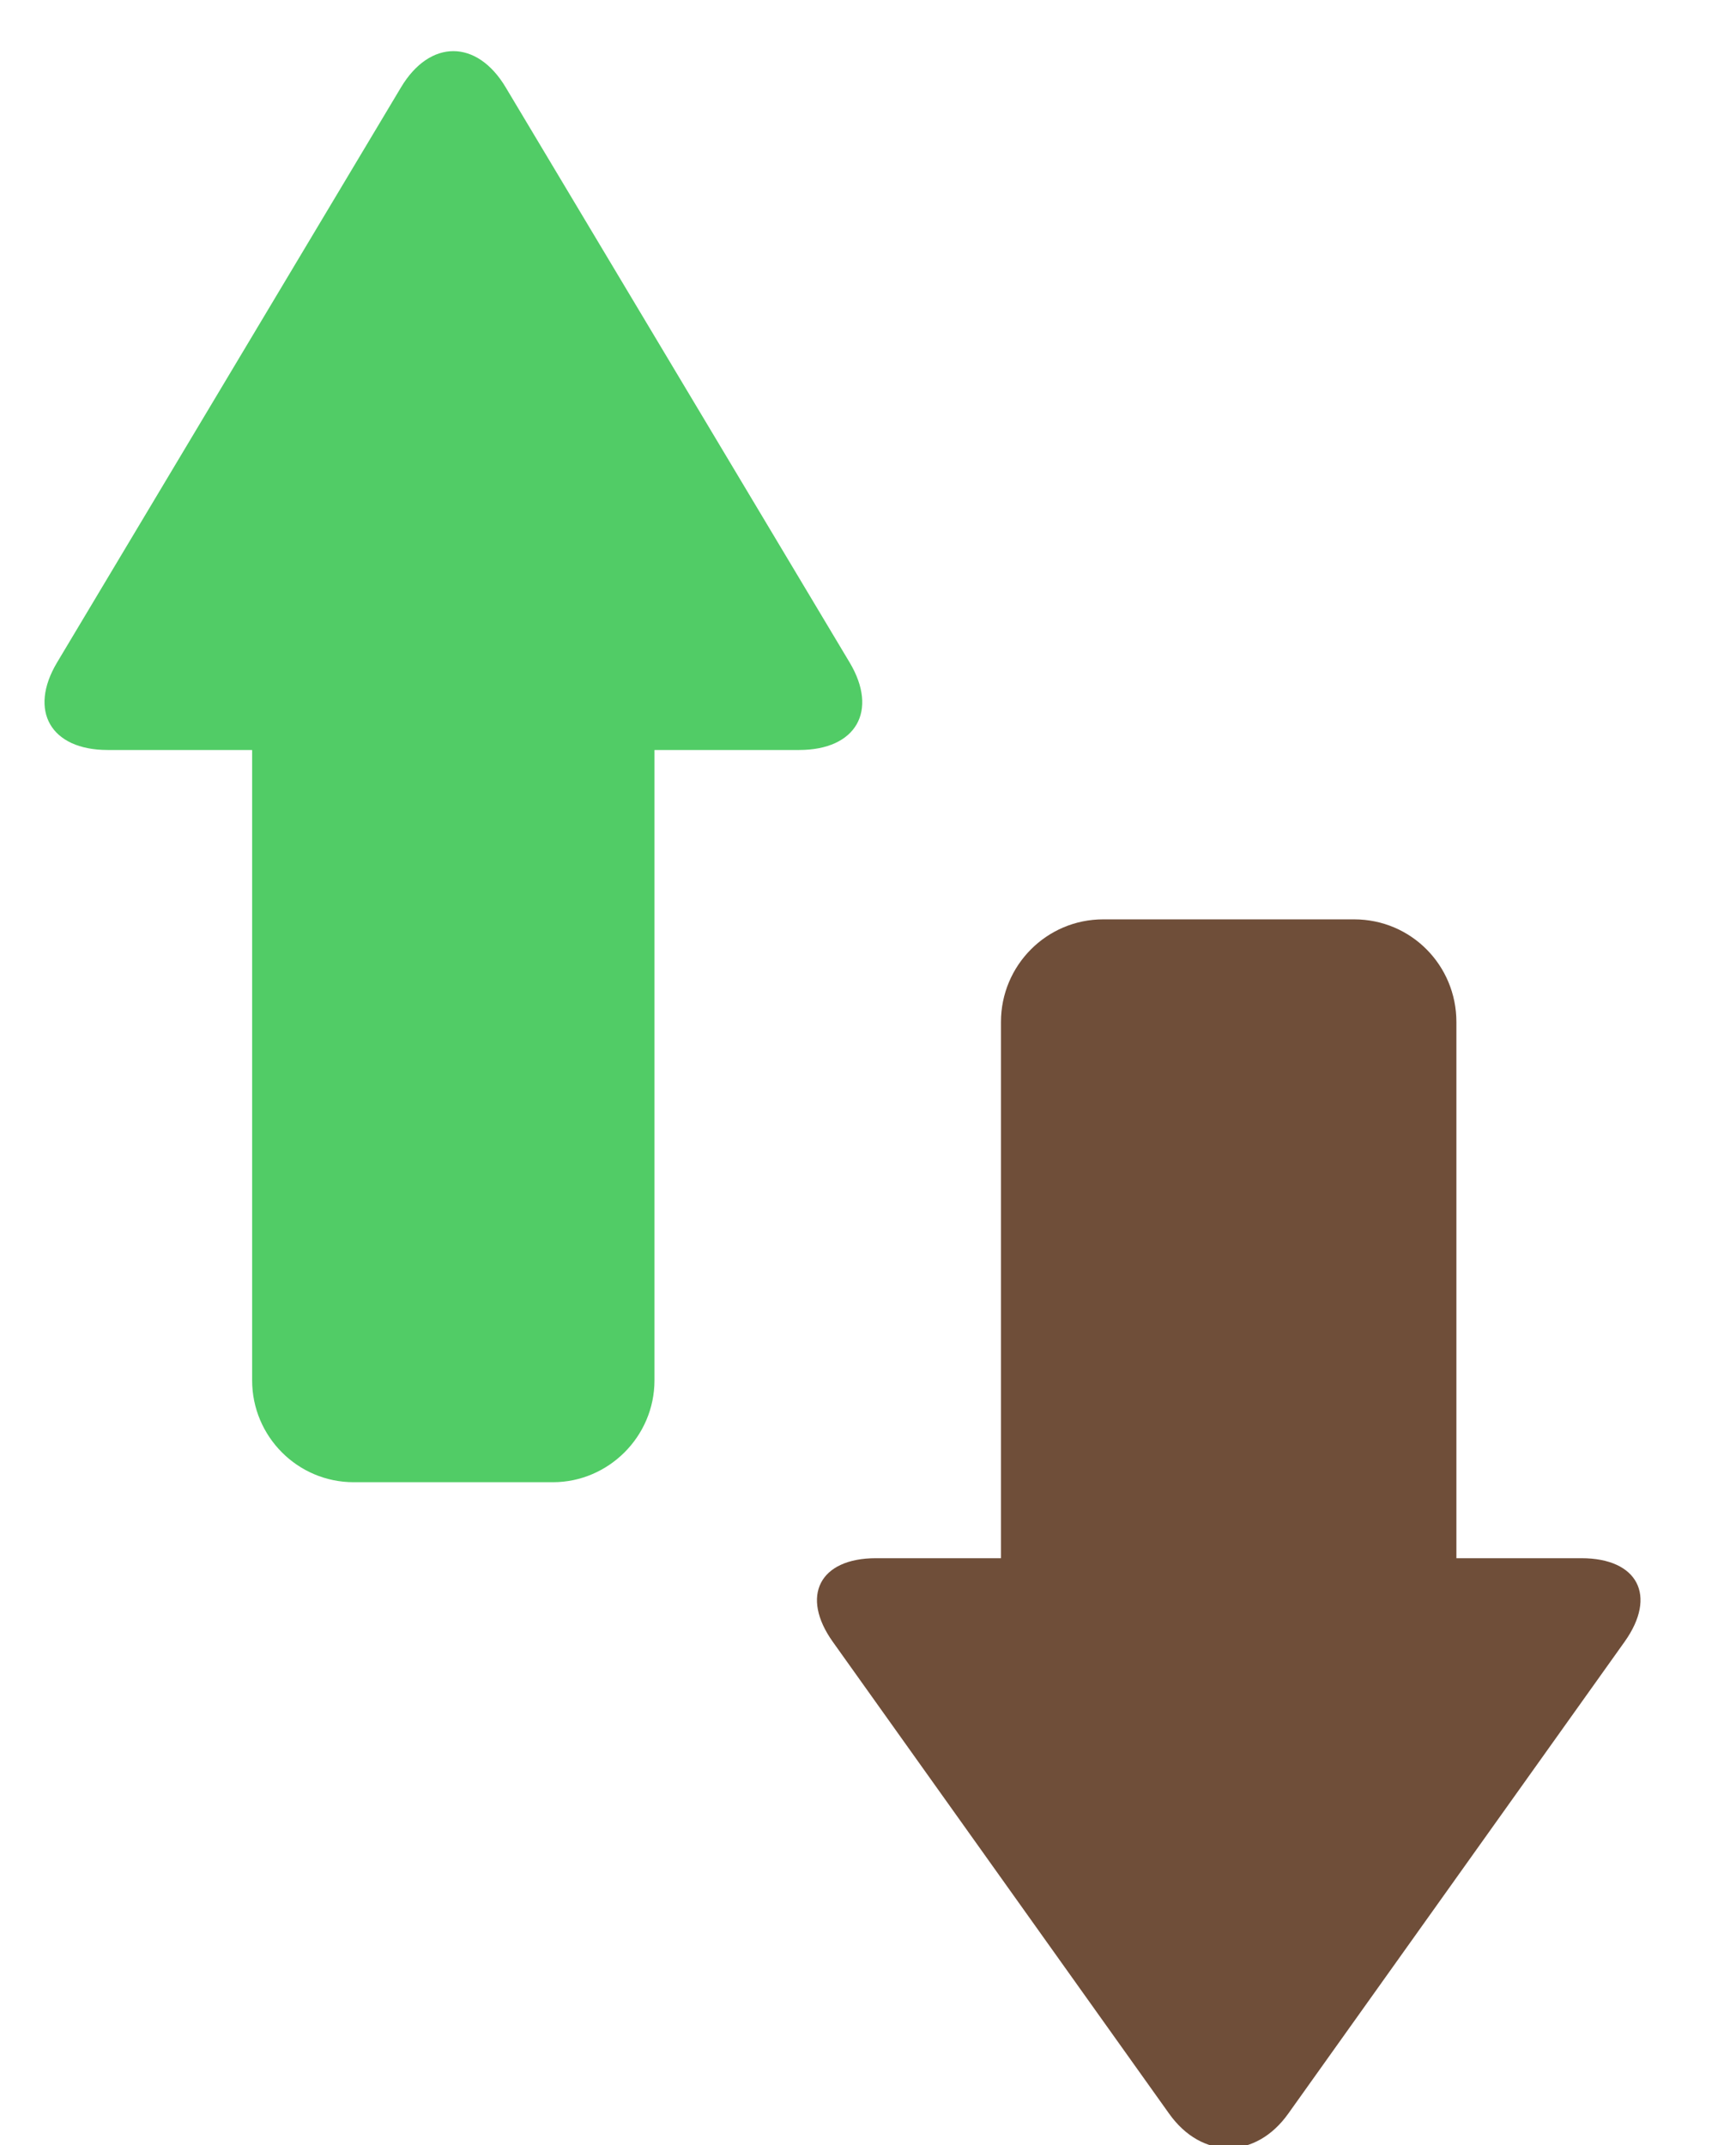 <svg width="17" height="21" viewBox="0 0 17 21" xmlns="http://www.w3.org/2000/svg"><g fill="none"><path d="M11.449 20.692c.322.452.849.445 1.166 0l3.294-4.62c.322-.452.128-.818-.423-.818h-6.908c-.556 0-.74.373-.423.818l3.294 4.62zm-1.647-5.437h4.46v-5.25c0-.555-.444-1.005-1.001-1.005h-2.458c-.553 0-1.001.45-1.001 1.005v5.25z" id="Shape" fill="#6F4E39"/><path d="M3.927.855c.283-.473.743-.472 1.025 0l3.368 5.63c.283.473.065.857-.495.857h-6.771c-.557 0-.778-.384-.495-.857l3.368-5.63zm-1.458 6.486h3.94v6.172c0 .551-.452.997-.994.997h-1.952c-.549 0-.994-.448-.994-.997v-6.172z" fill="#51CC66"/></g></svg>